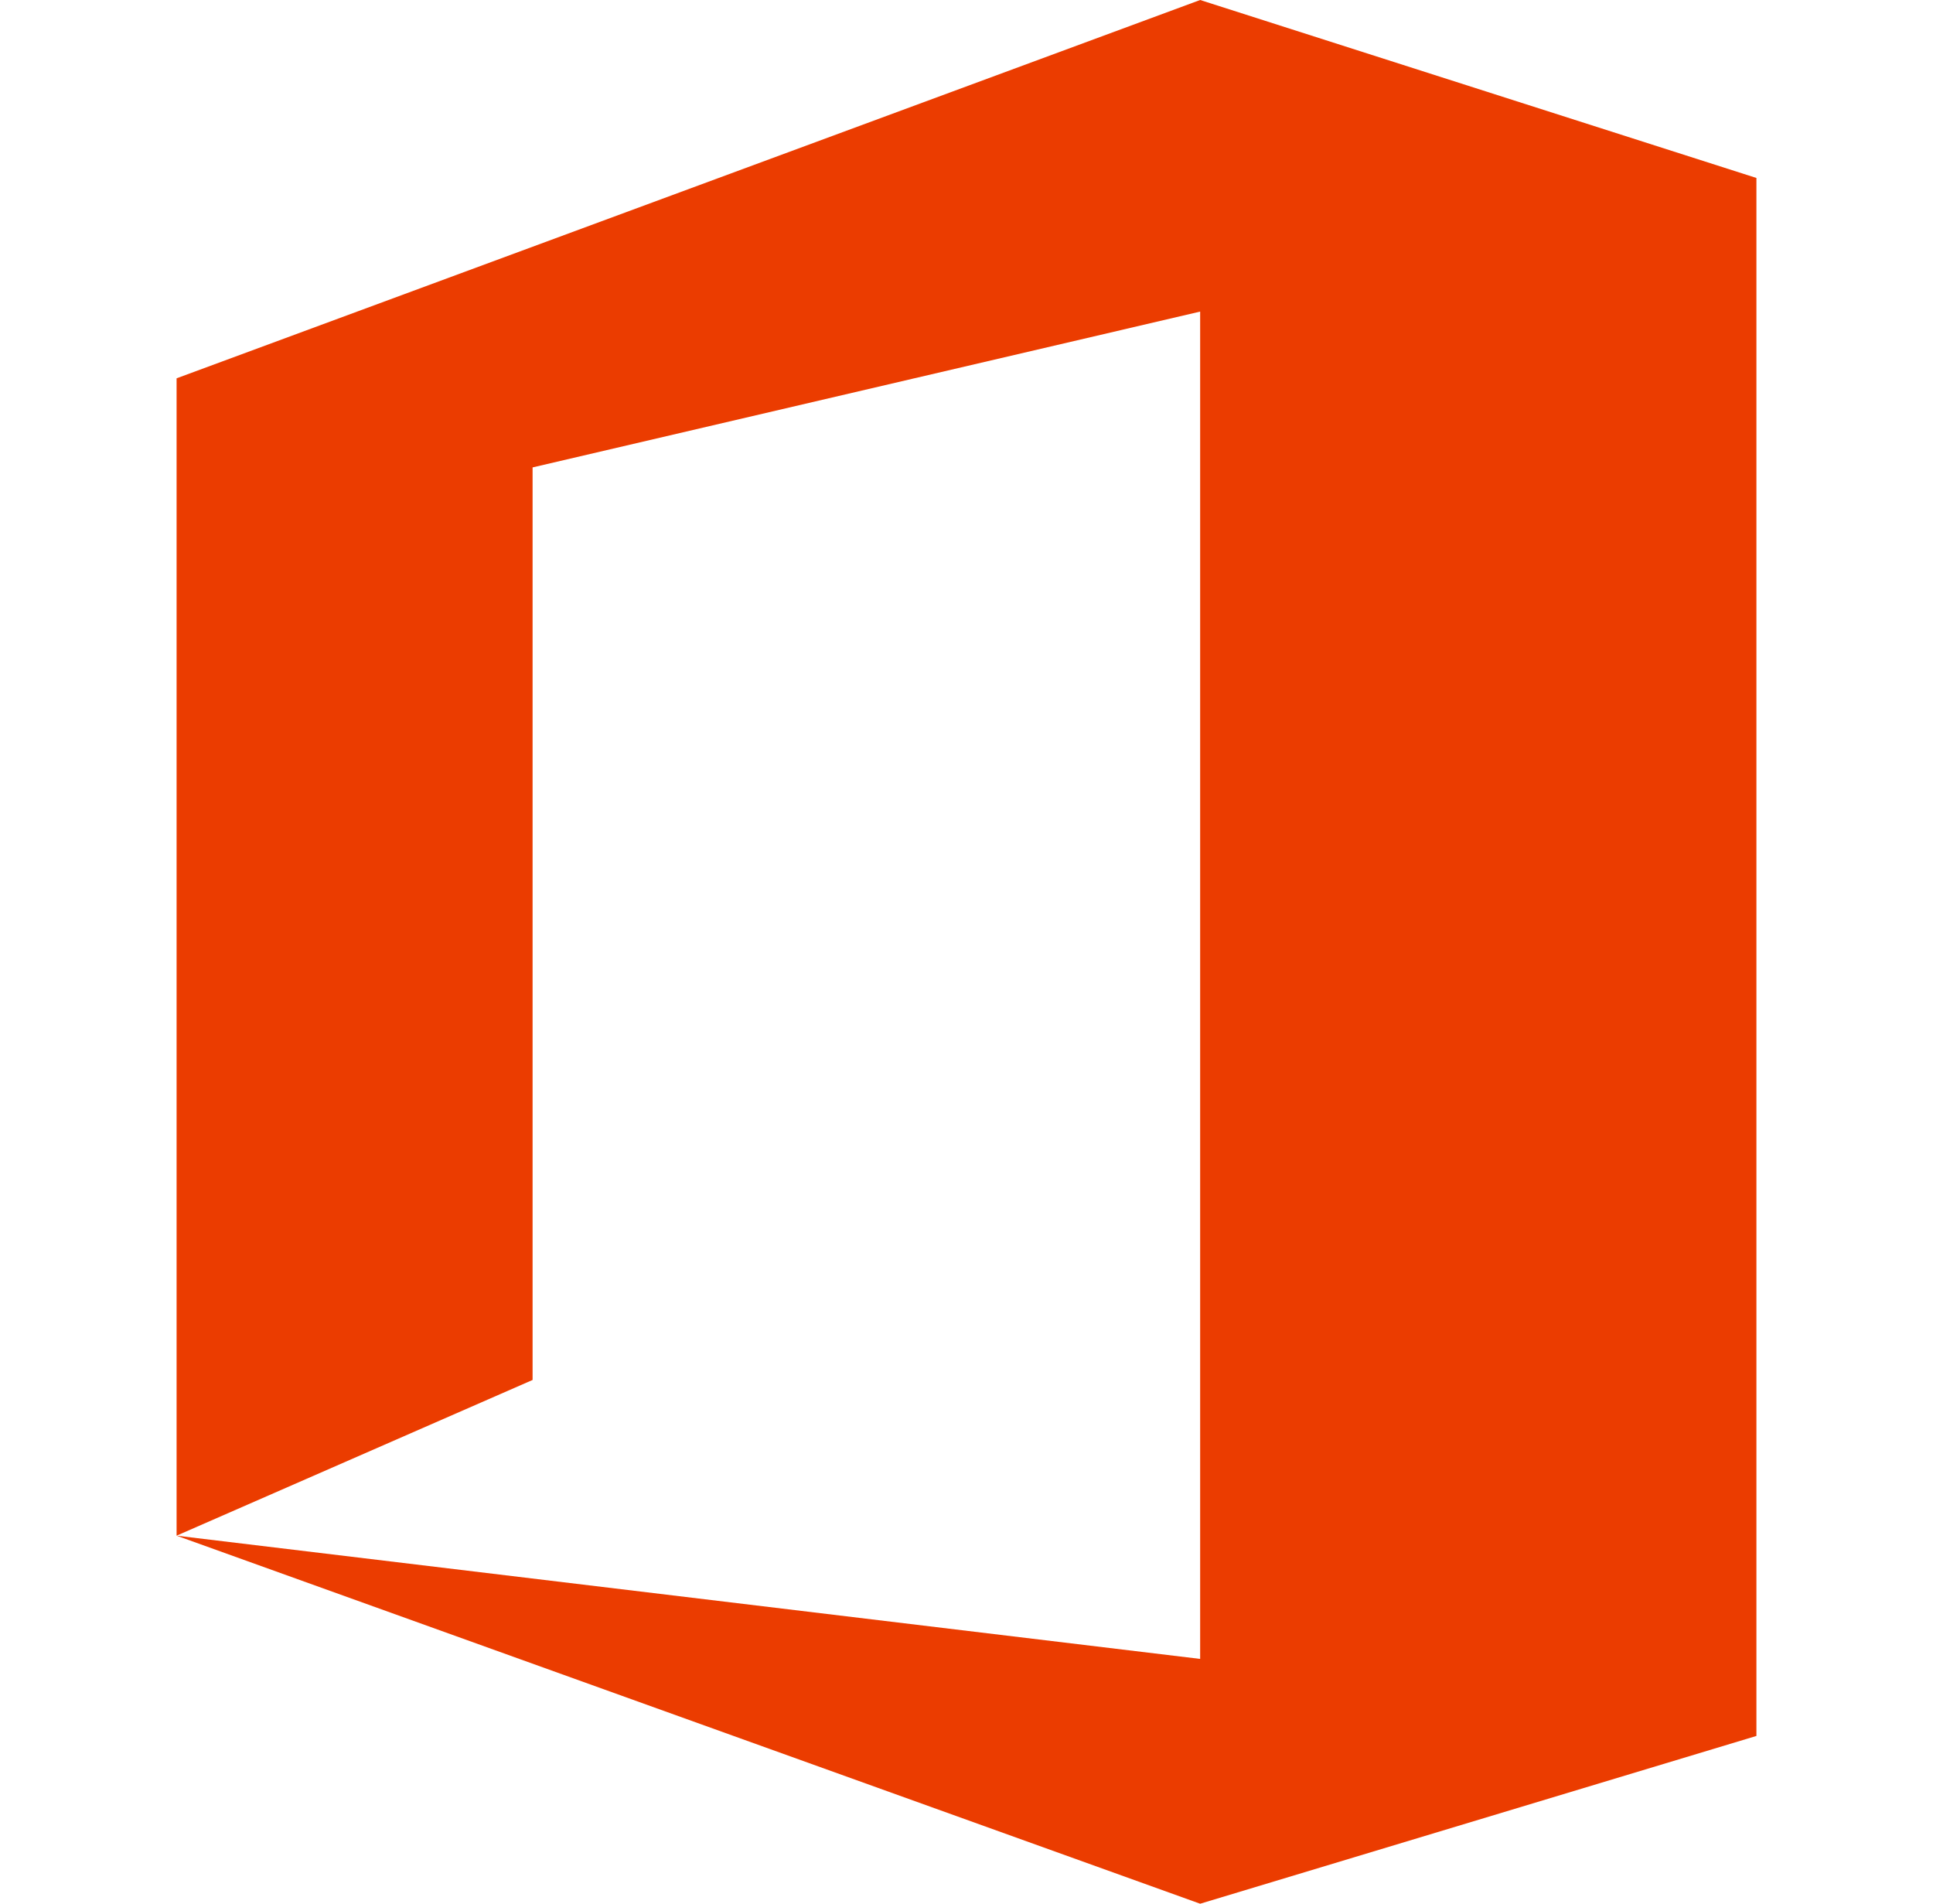 <svg width="65" height="64" viewBox="0 0 65 64" fill="none" xmlns="http://www.w3.org/2000/svg">
<g clip-path="url(#clip0_1324_5047)">
<path d="M5.938 51.629V12.719L40.357 0L59.062 5.983V58.362L40.357 64.003L5.938 51.629L40.357 55.772V10.476L17.909 15.714V46.394L5.938 51.629Z" fill="#EB3C00"/>
</g>
<defs>
<clipPath id="clip0_1324_5047">
<rect width="64" height="64" fill="white" transform="translate(0.5)"/>
</clipPath>
</defs>
</svg>
